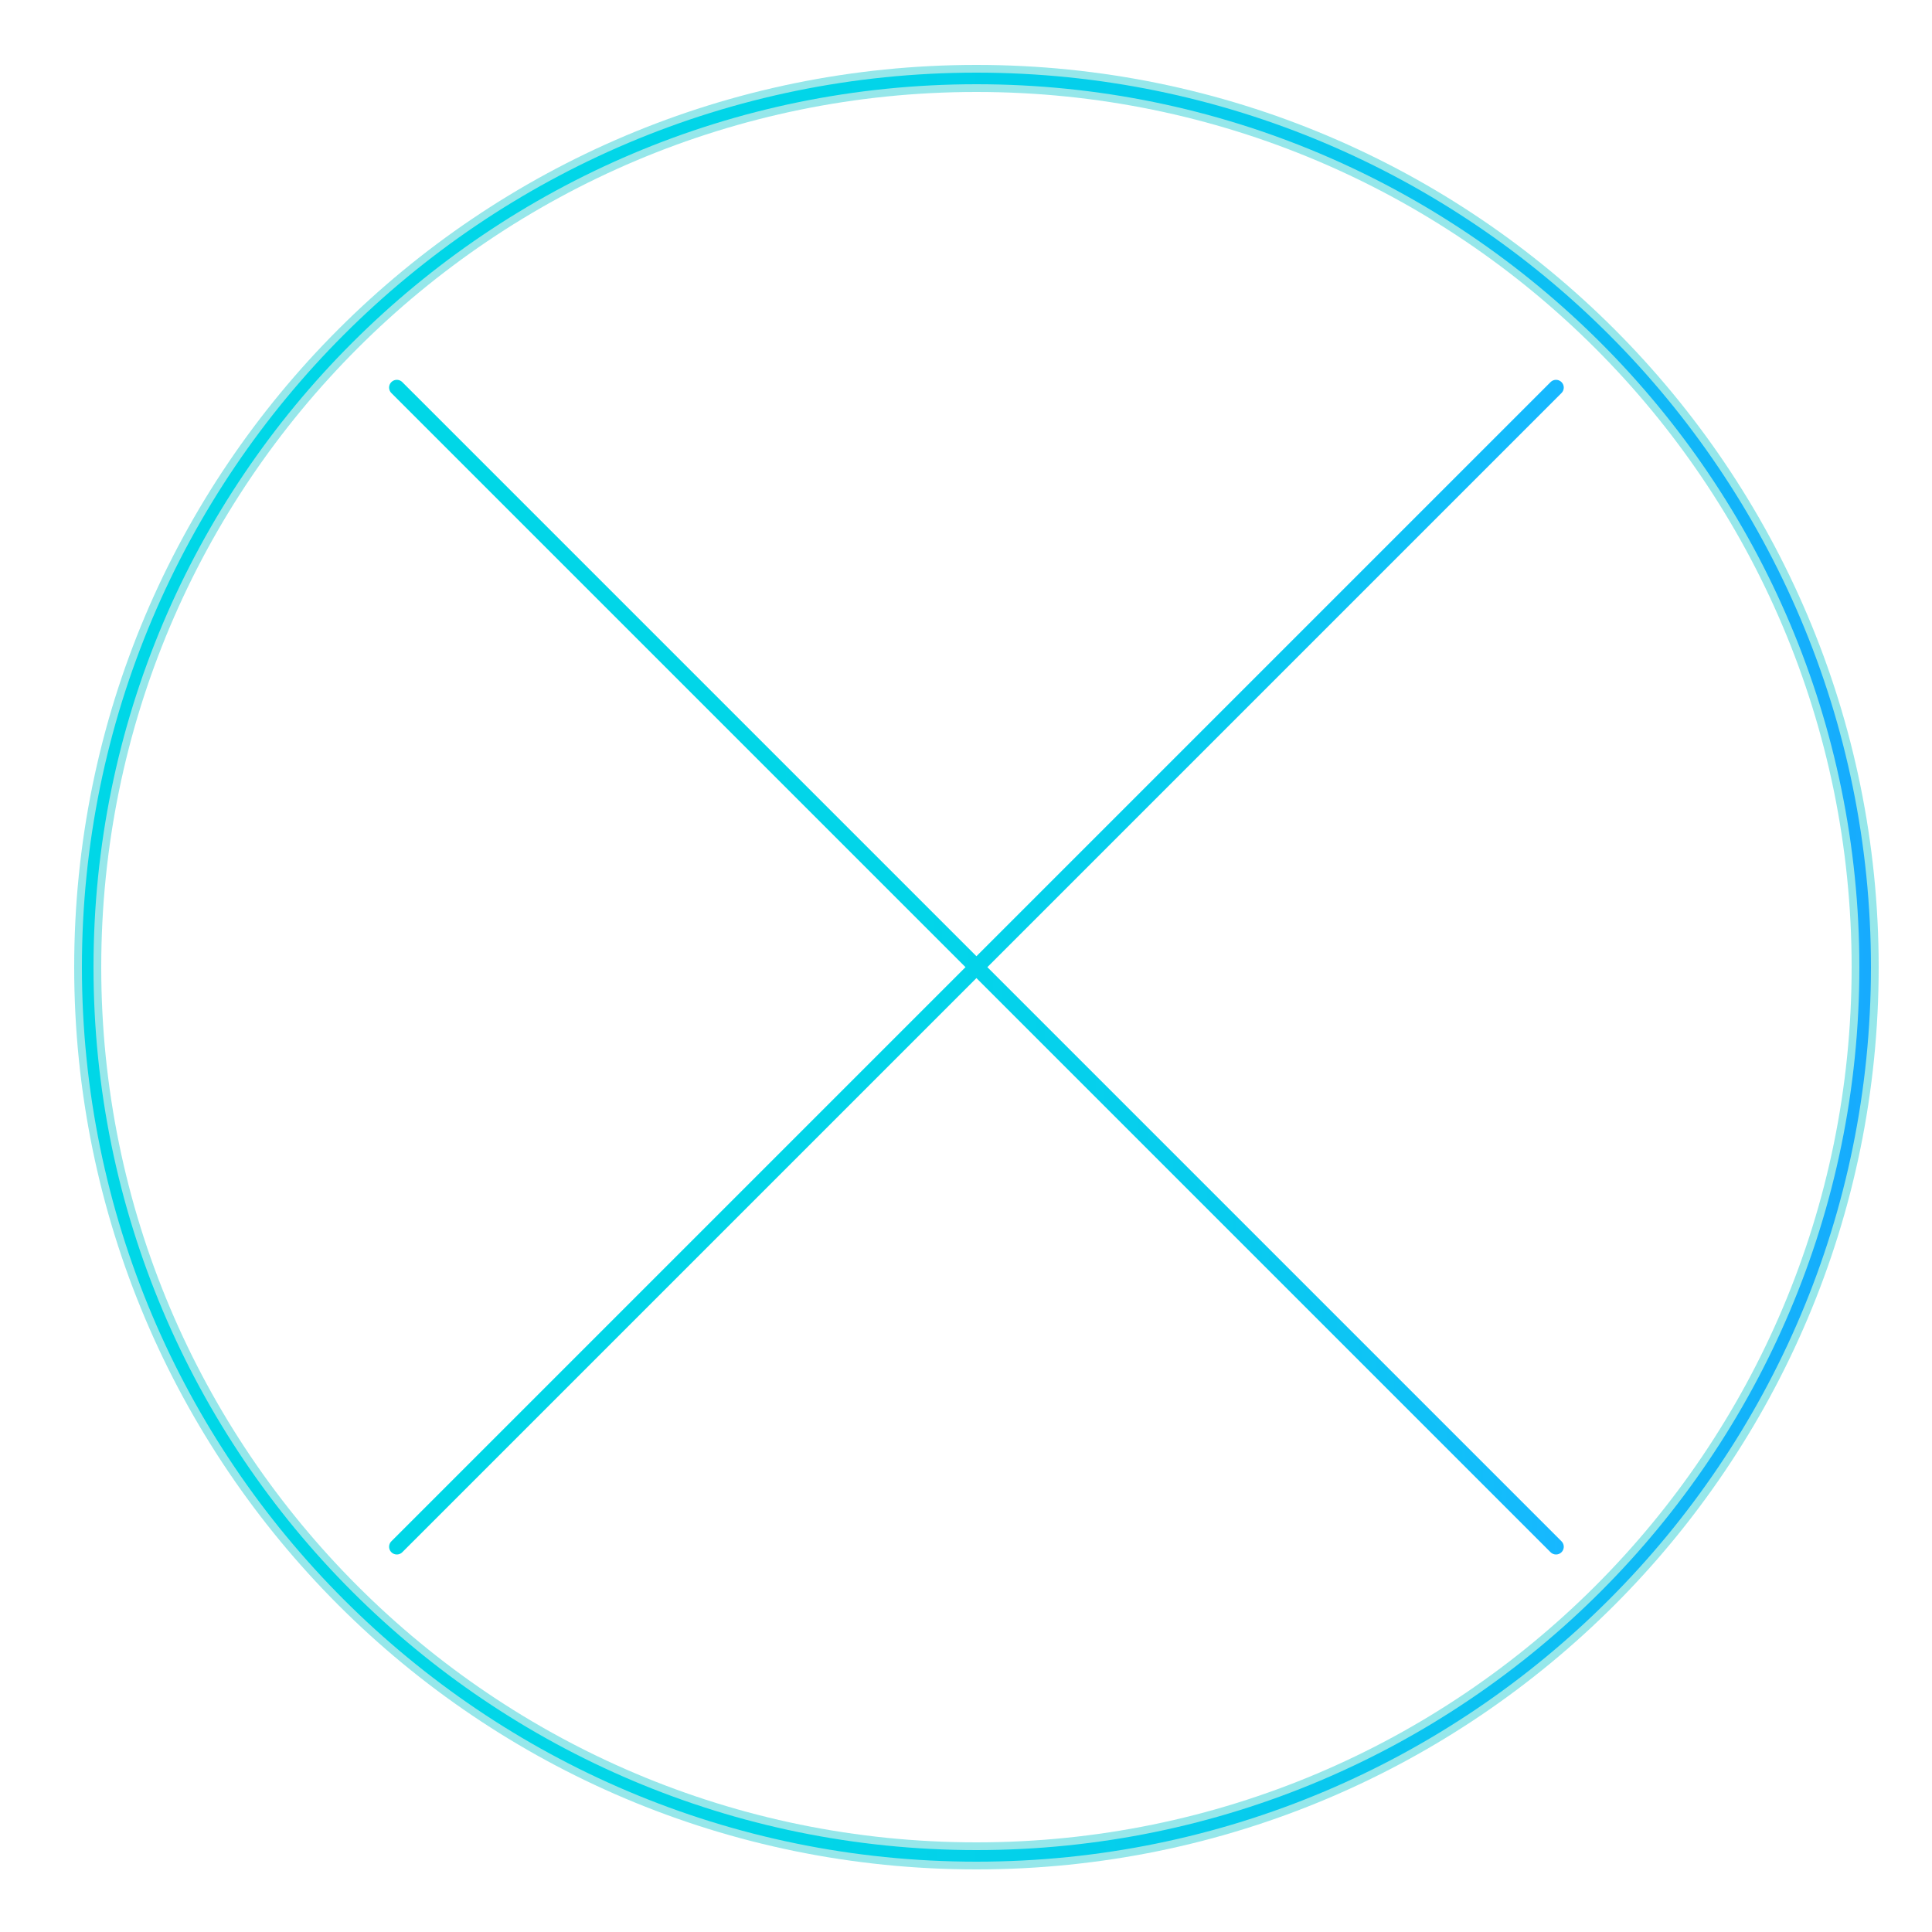 <svg width="500" height="500" viewBox="0 0 500 500" fill="none" xmlns="http://www.w3.org/2000/svg">
<path d="M102.7 400.3L252.7 250.3L402.7 100.3" stroke="url(#paint0_linear_61_41)" stroke-width="4" stroke-miterlimit="10" stroke-linecap="round"/>
<path d="M402.7 400.3L252.7 250.3L102.7 100.3" stroke="url(#paint1_linear_61_41)" stroke-width="4" stroke-miterlimit="10" stroke-linecap="round"/>
<path opacity="0.7" d="M252.7 480.3C379.726 480.3 482.7 377.325 482.7 250.3C482.7 123.275 379.726 20.3 252.7 20.3C125.675 20.3 22.7 123.275 22.7 250.3C22.7 377.325 125.675 480.3 252.7 480.3Z" stroke="#6ADDE2" stroke-width="7" stroke-miterlimit="10"/>
<path d="M252.7 480.3C379.726 480.3 482.7 377.325 482.7 250.3C482.7 123.275 379.726 20.3 252.7 20.3C125.675 20.3 22.7 123.275 22.7 250.3C22.7 377.325 125.675 480.3 252.7 480.3Z" stroke="url(#paint2_linear_61_41)" stroke-width="3" stroke-miterlimit="10"/>
<defs>
<linearGradient id="paint0_linear_61_41" x1="100.667" y1="250.333" x2="404.667" y2="250.333" gradientUnits="userSpaceOnUse">
<stop offset="0.006" stop-color="#00D7E7"/>
<stop offset="0.449" stop-color="#02D5E9"/>
<stop offset="0.711" stop-color="#08CCEF"/>
<stop offset="0.924" stop-color="#12BEFA"/>
<stop offset="1" stop-color="#17B7FF"/>
</linearGradient>
<linearGradient id="paint1_linear_61_41" x1="100.667" y1="250.333" x2="404.667" y2="250.333" gradientUnits="userSpaceOnUse">
<stop offset="0.006" stop-color="#00D7E7"/>
<stop offset="0.449" stop-color="#02D5E9"/>
<stop offset="0.711" stop-color="#08CCEF"/>
<stop offset="0.924" stop-color="#12BEFA"/>
<stop offset="1" stop-color="#17B7FF"/>
</linearGradient>
<linearGradient id="paint2_linear_61_41" x1="21.167" y1="250.333" x2="484.167" y2="250.333" gradientUnits="userSpaceOnUse">
<stop offset="0.006" stop-color="#00D7E7"/>
<stop offset="0.407" stop-color="#01D5E8"/>
<stop offset="0.643" stop-color="#06CCED"/>
<stop offset="0.836" stop-color="#0DBEF4"/>
<stop offset="1" stop-color="#17ABFE"/>
</linearGradient>
</defs>
</svg>
